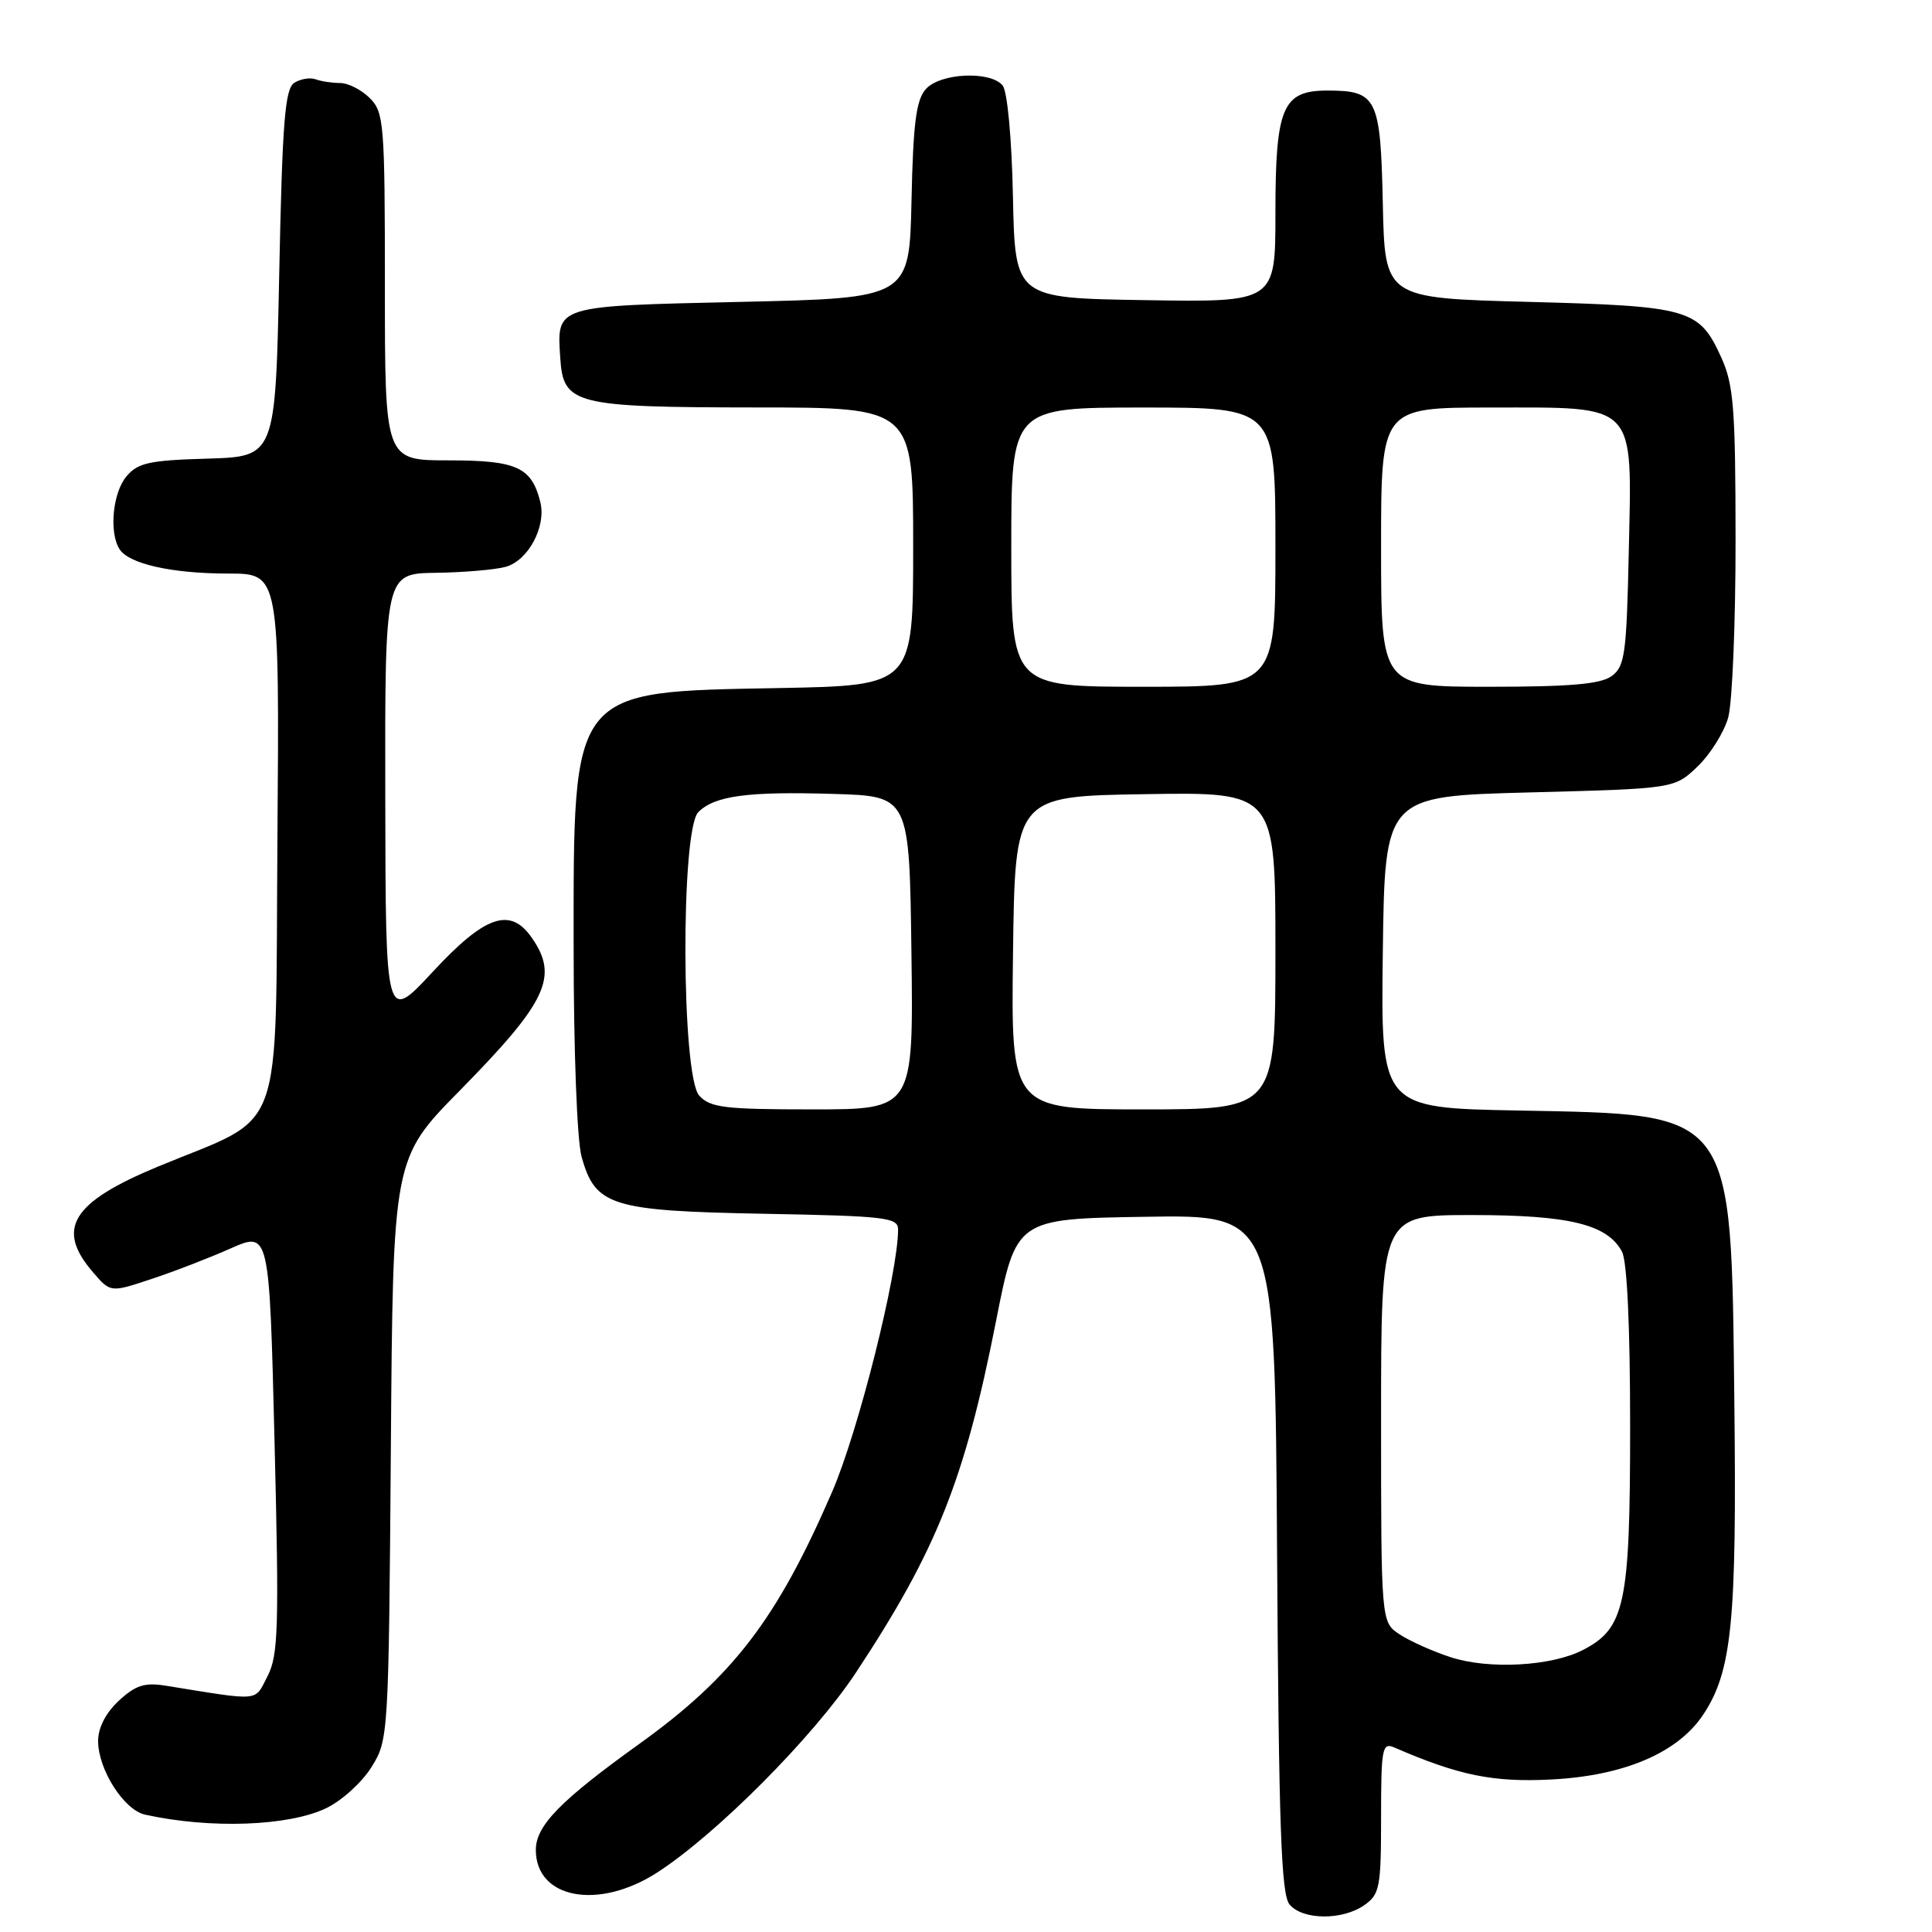 <?xml version="1.0" encoding="UTF-8" standalone="no"?>
<!DOCTYPE svg PUBLIC "-//W3C//DTD SVG 1.1//EN" "http://www.w3.org/Graphics/SVG/1.1/DTD/svg11.dtd" >
<svg xmlns="http://www.w3.org/2000/svg" xmlns:xlink="http://www.w3.org/1999/xlink" version="1.1" viewBox="0 0 256 256">
 <g >
 <path fill="currentColor"
d=" M 180.78 252.44 C 182.82 251.01 183.00 250.09 183.00 240.84 C 183.00 231.64 183.15 230.85 184.75 231.55 C 193.30 235.26 197.86 236.19 205.58 235.79 C 215.21 235.30 222.34 232.25 225.69 227.19 C 229.49 221.45 230.14 214.93 229.81 185.81 C 229.37 146.88 229.97 147.70 201.23 147.15 C 182.96 146.81 182.96 146.81 183.23 126.15 C 183.50 105.50 183.50 105.50 202.69 105.00 C 221.87 104.50 221.87 104.50 224.94 101.56 C 226.63 99.94 228.46 97.01 229.00 95.06 C 229.54 93.10 229.98 82.50 229.97 71.50 C 229.96 54.03 229.72 50.97 228.06 47.33 C 225.15 40.93 223.89 40.56 202.50 40.00 C 183.50 39.50 183.50 39.50 183.23 27.00 C 182.93 12.94 182.47 12.00 175.87 12.00 C 169.94 12.00 169.00 14.21 169.00 28.25 C 169.00 40.05 169.00 40.05 151.75 39.77 C 134.50 39.50 134.50 39.50 134.22 26.07 C 134.06 18.25 133.48 12.08 132.85 11.32 C 131.22 9.36 124.61 9.67 122.69 11.79 C 121.40 13.22 121.00 16.28 120.78 26.54 C 120.50 39.50 120.50 39.50 98.21 40.00 C 73.38 40.56 73.78 40.43 74.24 47.48 C 74.64 53.60 76.11 53.97 100.25 53.99 C 121.00 54.00 121.00 54.00 121.00 72.42 C 121.00 90.84 121.00 90.84 103.25 91.17 C 75.49 91.69 76.00 91.05 76.01 125.65 C 76.01 139.13 76.46 151.13 77.06 153.26 C 78.87 159.80 80.95 160.45 101.20 160.83 C 117.36 161.13 119.00 161.32 119.00 162.91 C 119.00 168.69 113.74 189.63 110.28 197.63 C 102.97 214.53 97.15 222.14 84.69 231.09 C 74.23 238.60 71.00 241.92 71.00 245.12 C 71.00 251.59 79.28 253.14 87.05 248.14 C 94.92 243.07 107.77 230.15 113.38 221.68 C 124.10 205.46 127.83 196.10 131.99 175.00 C 134.65 161.50 134.65 161.50 151.80 161.23 C 168.94 160.95 168.94 160.95 169.22 205.82 C 169.45 242.07 169.76 251.01 170.87 252.35 C 172.60 254.43 177.87 254.48 180.78 252.44 Z  M 43.23 239.59 C 45.29 238.60 47.99 236.15 49.23 234.14 C 51.47 230.55 51.50 230.02 51.79 192.00 C 52.07 153.50 52.07 153.50 60.93 144.50 C 72.51 132.72 74.07 129.40 70.44 124.22 C 67.59 120.15 64.27 121.30 57.36 128.75 C 51.10 135.50 51.10 135.50 51.05 105.75 C 51.00 76.00 51.00 76.00 57.75 75.90 C 61.46 75.85 65.62 75.49 67.00 75.11 C 70.00 74.28 72.41 69.76 71.59 66.50 C 70.43 61.89 68.47 61.00 59.43 61.00 C 51.00 61.00 51.00 61.00 51.00 38.00 C 51.00 16.33 50.88 14.88 49.00 13.00 C 47.90 11.90 46.14 11.00 45.08 11.00 C 44.03 11.00 42.56 10.78 41.83 10.51 C 41.10 10.24 39.83 10.45 39.00 10.97 C 37.76 11.76 37.41 16.09 37.00 36.21 C 36.50 60.50 36.50 60.50 27.50 60.77 C 19.78 60.99 18.25 61.33 16.75 63.13 C 14.93 65.30 14.43 70.56 15.84 72.77 C 17.07 74.72 22.79 76.00 30.26 76.00 C 37.03 76.00 37.03 76.00 36.76 111.21 C 36.46 151.66 37.97 147.52 20.90 154.59 C 9.49 159.33 7.35 162.81 12.32 168.58 C 14.64 171.28 14.64 171.28 20.05 169.48 C 23.03 168.50 27.76 166.67 30.57 165.42 C 35.69 163.16 35.69 163.16 36.38 191.07 C 36.99 215.72 36.88 219.33 35.45 222.10 C 33.68 225.52 34.73 225.42 22.00 223.37 C 19.17 222.91 17.98 223.29 15.75 225.35 C 14.01 226.97 13.00 228.93 13.00 230.70 C 13.01 234.48 16.42 239.83 19.22 240.45 C 27.88 242.36 38.27 241.98 43.23 239.59 Z  M 192.22 219.59 C 189.87 218.82 186.83 217.47 185.47 216.57 C 183.00 214.95 183.00 214.95 183.00 187.98 C 183.00 161.00 183.00 161.00 195.03 161.00 C 207.94 161.00 212.98 162.23 214.92 165.85 C 215.60 167.11 216.00 175.78 216.00 189.03 C 216.00 212.56 215.33 215.75 209.75 218.63 C 205.58 220.79 197.29 221.24 192.22 219.59 Z  M 92.65 145.17 C 90.28 142.55 90.18 109.97 92.53 107.61 C 94.71 105.44 99.05 104.85 110.50 105.20 C 120.50 105.50 120.50 105.50 120.77 126.25 C 121.04 147.00 121.04 147.00 107.68 147.00 C 96.00 147.00 94.10 146.77 92.65 145.17 Z  M 134.23 126.25 C 134.50 105.50 134.50 105.50 151.75 105.23 C 169.00 104.95 169.00 104.95 169.00 125.98 C 169.00 147.00 169.00 147.00 151.48 147.00 C 133.96 147.00 133.96 147.00 134.23 126.25 Z  M 134.00 72.50 C 134.00 54.00 134.00 54.00 151.50 54.00 C 169.00 54.00 169.00 54.00 169.00 72.50 C 169.00 91.00 169.00 91.00 151.50 91.00 C 134.00 91.00 134.00 91.00 134.00 72.50 Z  M 183.00 72.50 C 183.00 54.00 183.00 54.00 197.50 54.00 C 217.07 54.00 216.25 53.14 215.82 73.15 C 215.53 86.65 215.30 88.31 213.56 89.58 C 212.10 90.65 208.08 91.00 197.31 91.00 C 183.00 91.00 183.00 91.00 183.00 72.50 Z "/>
</g>
</svg>
